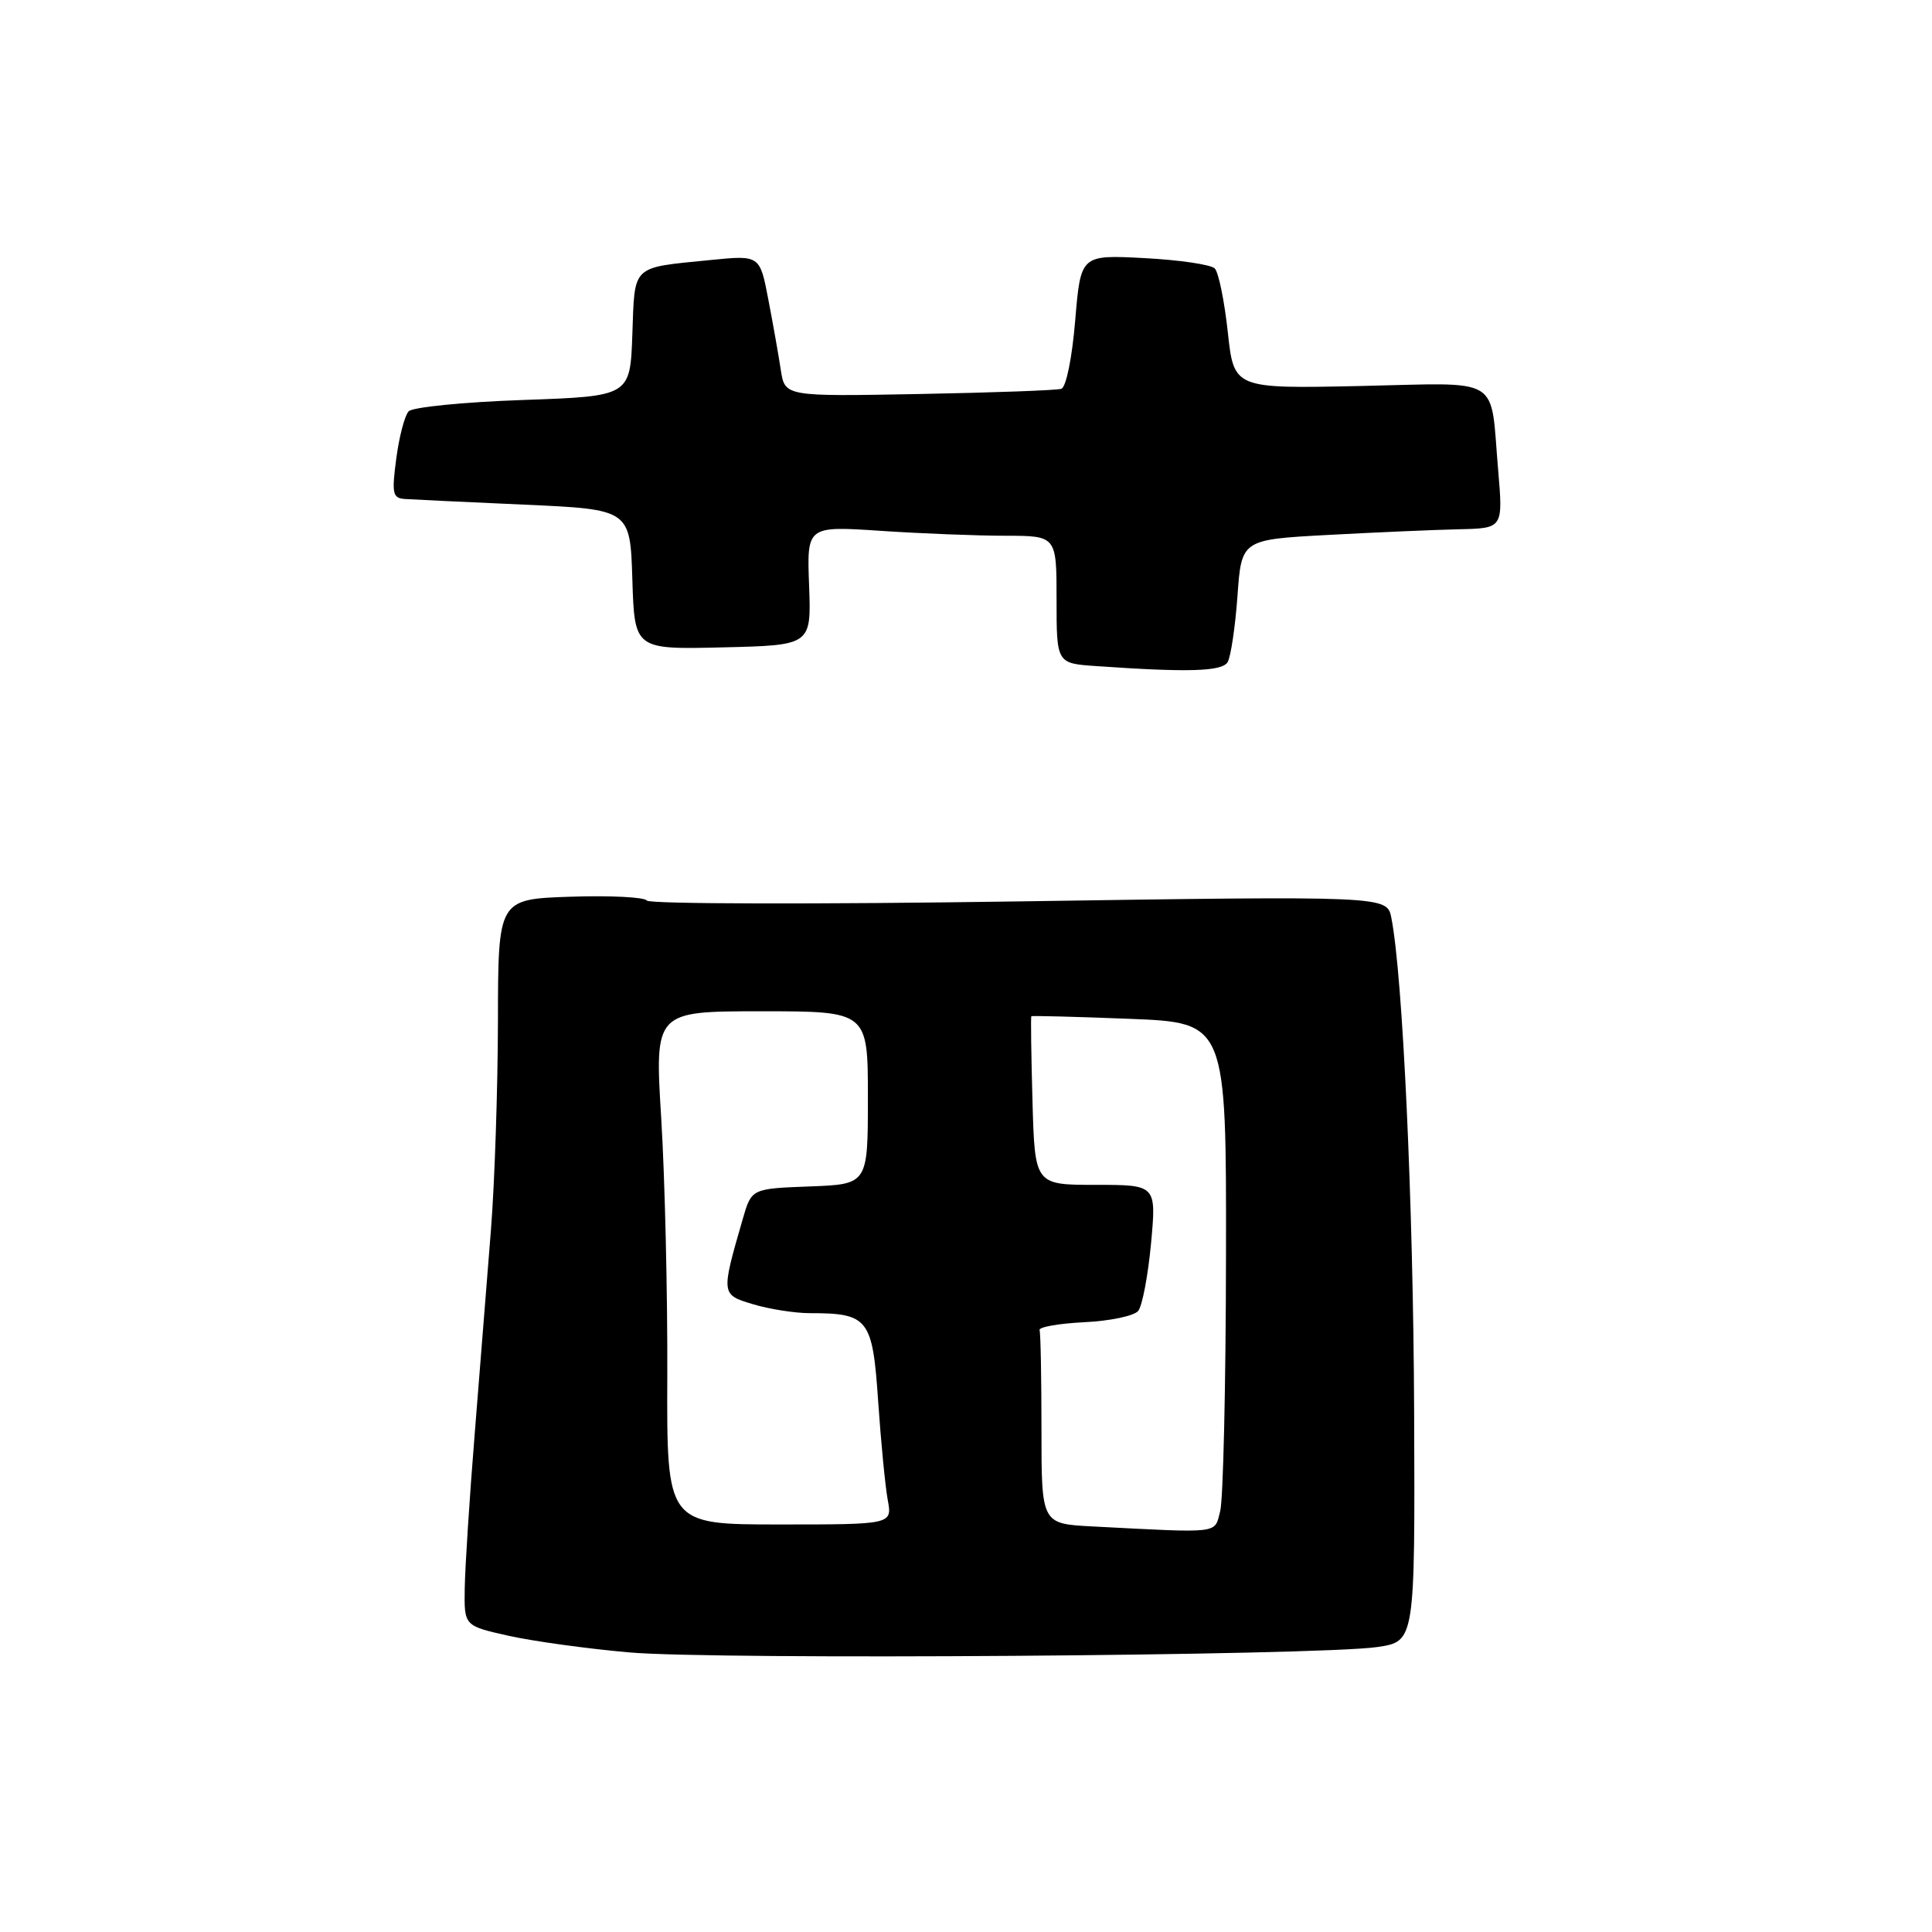 <?xml version="1.0" encoding="UTF-8" standalone="no"?>
<!DOCTYPE svg PUBLIC "-//W3C//DTD SVG 1.1//EN" "http://www.w3.org/Graphics/SVG/1.1/DTD/svg11.dtd" >
<svg xmlns="http://www.w3.org/2000/svg" xmlns:xlink="http://www.w3.org/1999/xlink" version="1.1" viewBox="0 0 256 256">
 <g >
 <path fill="currentColor"
d=" M 182.50 218.24 C 187.50 217.50 187.50 217.50 187.38 187.00 C 187.27 159.47 185.87 129.21 184.36 121.61 C 183.78 118.71 183.78 118.71 135.00 119.44 C 108.17 119.84 85.99 119.79 85.71 119.33 C 85.43 118.88 80.88 118.64 75.60 118.82 C 66.00 119.14 66.00 119.14 65.98 135.32 C 65.96 144.22 65.55 156.68 65.05 163.00 C 64.55 169.32 63.58 181.47 62.90 190.00 C 62.21 198.53 61.62 207.73 61.58 210.46 C 61.50 215.43 61.50 215.43 67.35 216.74 C 70.56 217.46 77.76 218.46 83.35 218.95 C 94.67 219.97 174.68 219.39 182.50 218.24 Z  M 162.66 87.75 C 163.08 87.06 163.67 83.12 163.97 79.00 C 164.50 71.50 164.50 71.50 176.00 70.88 C 182.32 70.54 190.13 70.20 193.34 70.13 C 199.17 70.00 199.17 70.00 198.51 62.25 C 197.42 49.60 199.30 50.74 180.15 51.15 C 163.50 51.50 163.50 51.50 162.69 44.00 C 162.24 39.88 161.47 36.08 160.96 35.57 C 160.46 35.06 156.25 34.44 151.62 34.20 C 143.20 33.76 143.20 33.76 142.47 42.46 C 142.06 47.41 141.27 51.31 140.63 51.52 C 140.01 51.72 131.51 52.03 121.75 52.21 C 104.00 52.54 104.00 52.54 103.46 49.02 C 103.17 47.08 102.42 42.87 101.80 39.65 C 100.68 33.80 100.68 33.80 94.09 34.46 C 83.58 35.51 84.12 35.00 83.79 44.30 C 83.50 52.50 83.50 52.50 69.30 53.00 C 61.49 53.27 54.67 53.95 54.15 54.50 C 53.63 55.05 52.89 57.86 52.51 60.75 C 51.89 65.41 52.02 66.01 53.66 66.12 C 54.67 66.19 61.80 66.53 69.50 66.87 C 83.50 67.50 83.50 67.50 83.79 76.78 C 84.08 86.06 84.08 86.06 95.79 85.78 C 107.50 85.50 107.50 85.50 107.21 77.60 C 106.91 69.69 106.91 69.69 116.71 70.34 C 122.09 70.70 129.54 70.99 133.25 70.99 C 140.00 71.00 140.00 71.00 140.00 79.45 C 140.00 87.90 140.00 87.90 145.25 88.26 C 157.40 89.11 161.89 88.98 162.66 87.75 Z  M 144.75 202.26 C 138.00 201.91 138.00 201.91 138.00 189.45 C 138.00 182.60 137.89 176.66 137.75 176.25 C 137.61 175.84 140.27 175.37 143.67 175.20 C 147.06 175.04 150.27 174.37 150.82 173.70 C 151.36 173.04 152.12 169.01 152.52 164.75 C 153.23 157.00 153.23 157.00 145.18 157.00 C 137.12 157.00 137.12 157.00 136.81 145.91 C 136.64 139.81 136.57 134.75 136.66 134.66 C 136.75 134.57 142.60 134.72 149.66 135.00 C 162.50 135.50 162.50 135.50 162.45 166.50 C 162.43 183.55 162.08 198.74 161.68 200.25 C 160.89 203.27 161.94 203.15 144.75 202.26 Z  M 88.42 182.25 C 88.46 171.39 88.10 156.09 87.62 148.25 C 86.74 134.00 86.74 134.00 100.87 134.00 C 115.00 134.00 115.00 134.00 115.00 145.46 C 115.00 156.92 115.00 156.92 107.29 157.21 C 99.58 157.50 99.58 157.50 98.42 161.52 C 95.52 171.56 95.52 171.54 99.82 172.83 C 101.97 173.47 105.34 174.00 107.30 174.00 C 115.07 174.00 115.62 174.71 116.36 185.67 C 116.73 191.08 117.30 196.96 117.63 198.75 C 118.23 202.00 118.23 202.00 103.28 202.00 C 88.34 202.00 88.34 202.00 88.42 182.25 Z "/>
</g>
</svg>